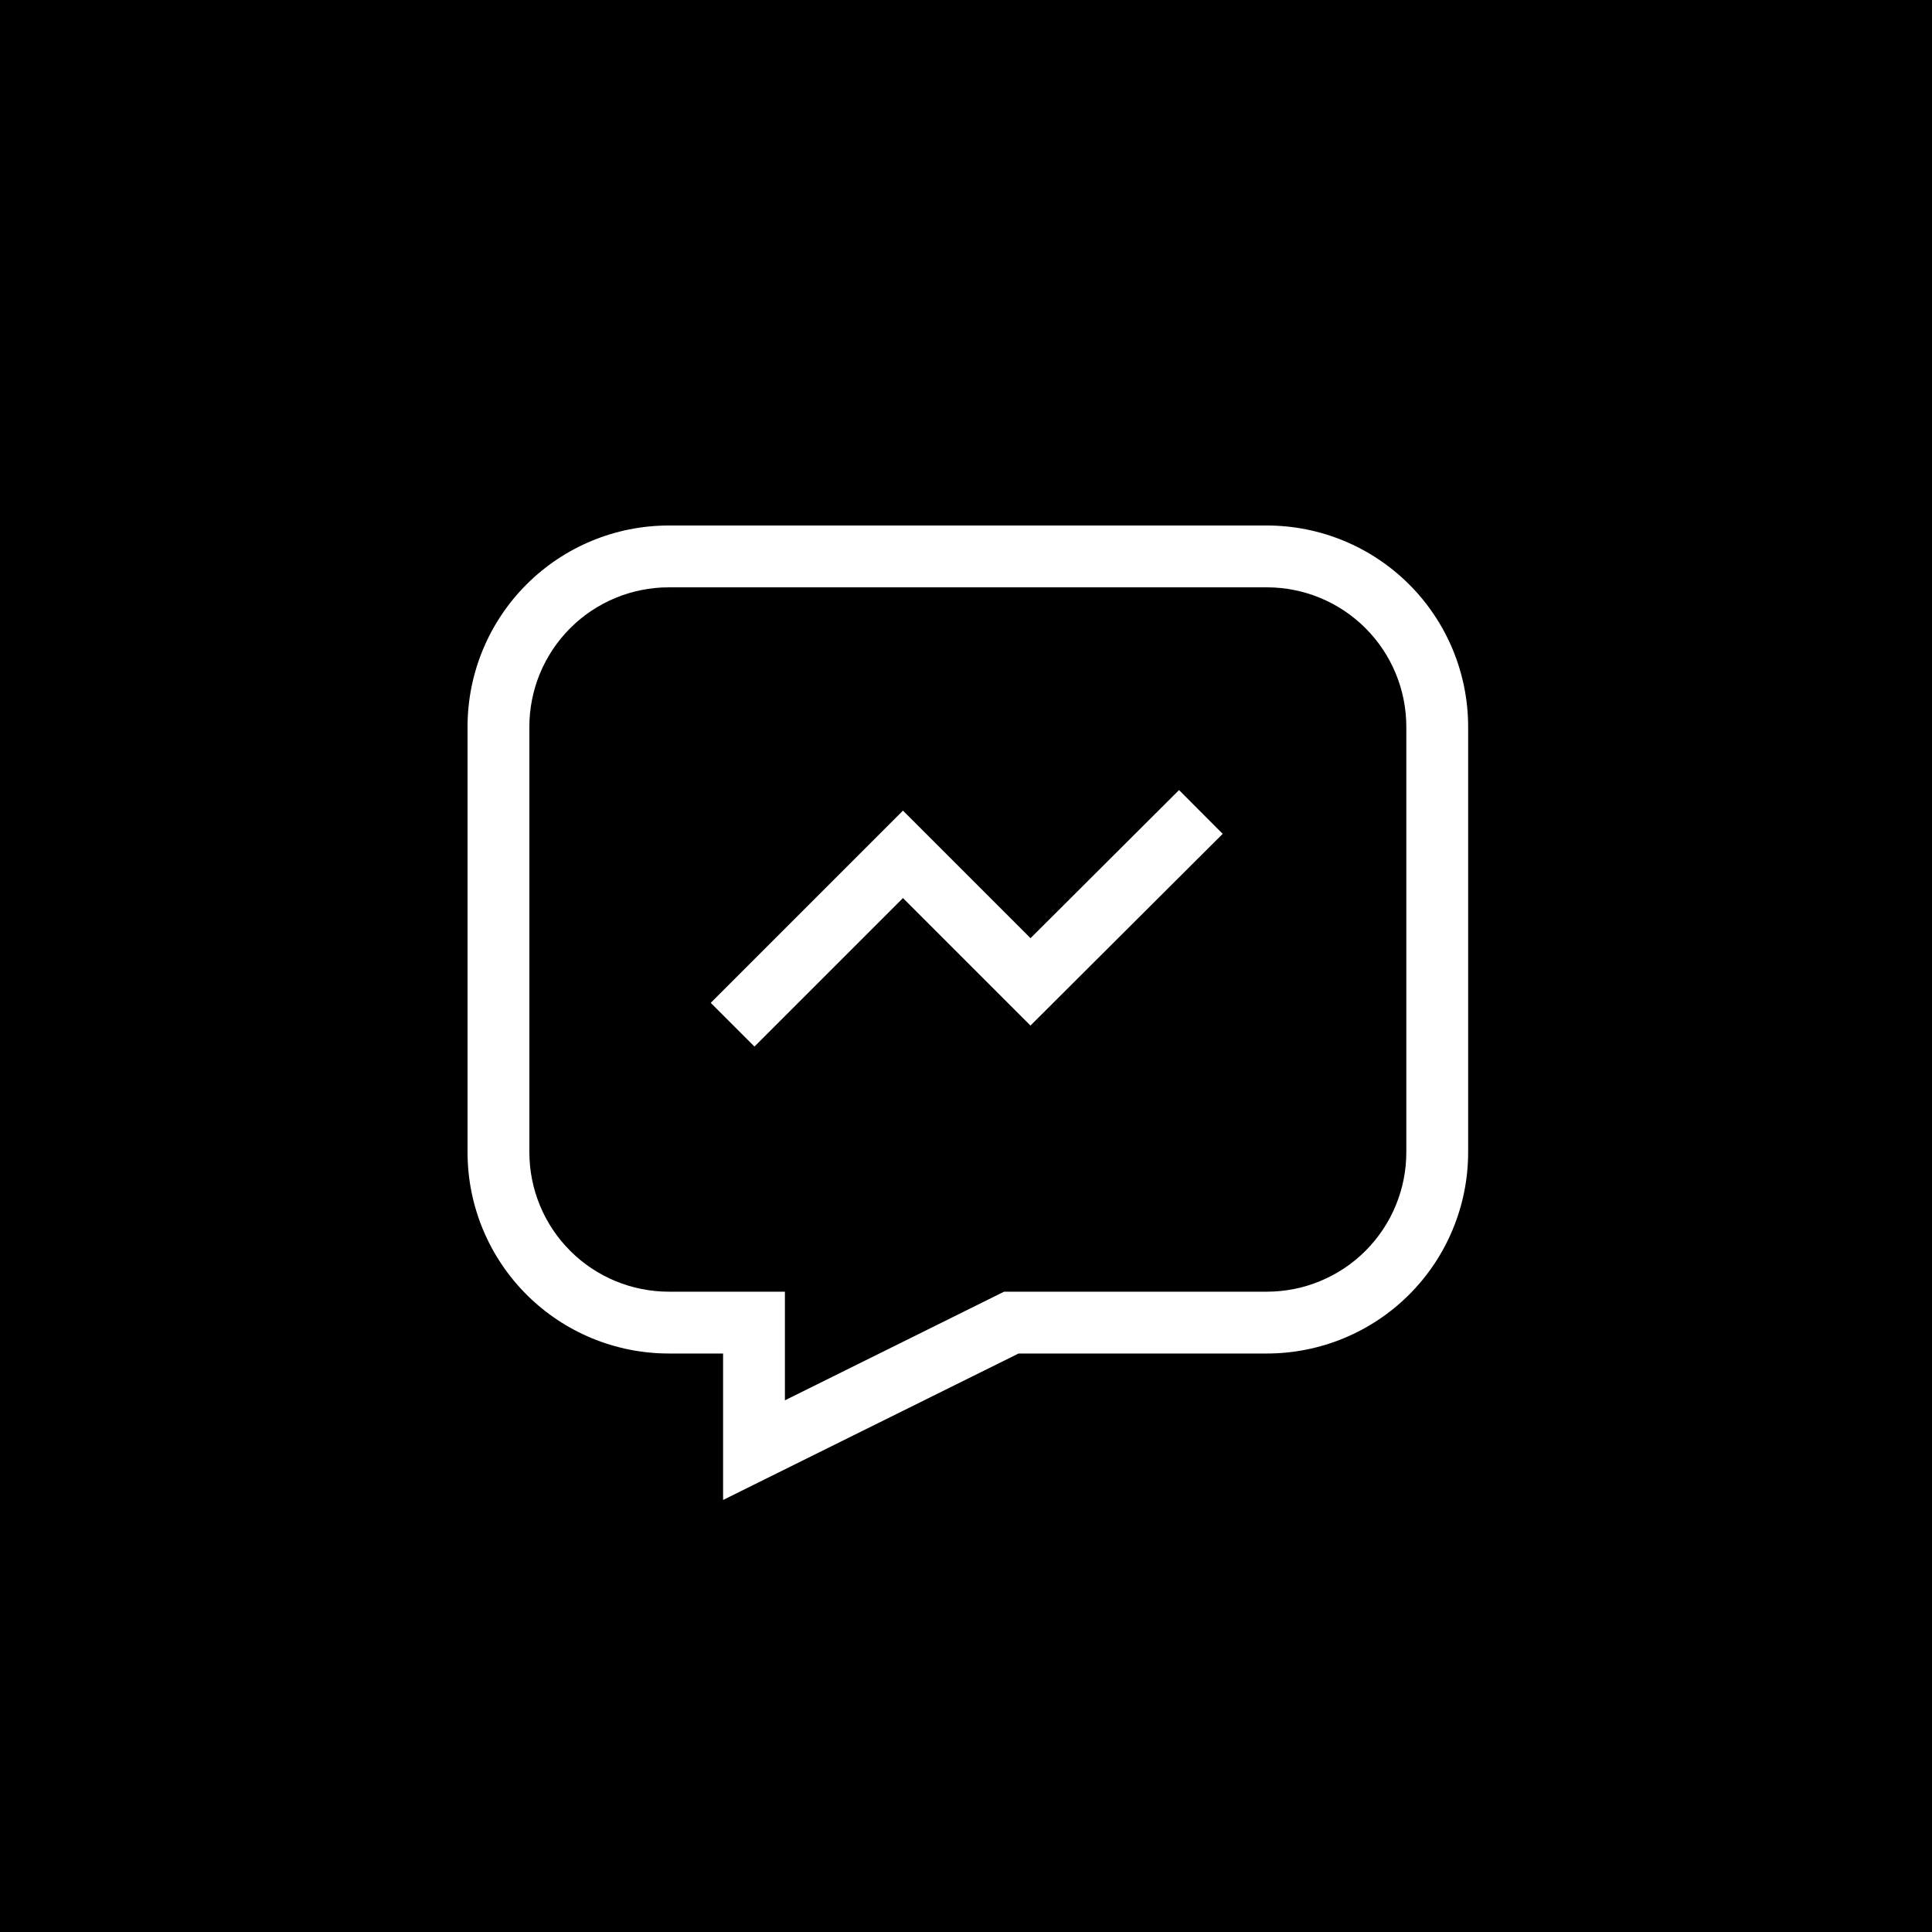 <svg width="500" height="500" viewBox="0 0 500 500" fill="none" xmlns="http://www.w3.org/2000/svg">
<rect width="500" height="500" fill="black"/>
<path fill-rule="evenodd" clip-rule="evenodd" d="M173.089 136C159.274 136 146.025 141.488 136.257 151.257C126.488 161.025 121 174.274 121 188.089V298.198C121 312.013 126.488 325.262 136.257 335.031C146.025 344.799 159.274 350.287 173.089 350.287H187.134V375.297V388.191L198.687 382.464L263.604 350.287H327.864C341.679 350.287 354.928 344.799 364.697 335.031C374.466 325.262 379.954 312.013 379.954 298.198V188.089C379.954 174.274 374.466 161.025 364.697 151.257C354.928 141.488 341.679 136 327.864 136H173.089ZM147.57 162.57C154.338 155.802 163.518 152 173.089 152H327.864C337.436 152 346.615 155.802 353.383 162.57C360.151 169.338 363.954 178.518 363.954 188.089V298.198C363.954 307.769 360.151 316.949 353.383 323.717C346.615 330.485 337.436 334.287 327.864 334.287H261.73H259.856L258.177 335.119L203.134 362.402V342.287V334.287H195.134H173.089C163.518 334.287 154.338 330.485 147.57 323.717C140.802 316.949 137 307.769 137 298.198V188.089C137 178.518 140.802 169.338 147.57 162.57ZM272.342 259.772L316.432 215.798L305.133 204.47L266.7 242.802L239.34 215.442L233.684 209.785L228.027 215.442L183.937 259.531L195.251 270.845L233.684 232.413L261.036 259.765L266.686 265.415L272.342 259.772Z" fill="white"/>
</svg>
